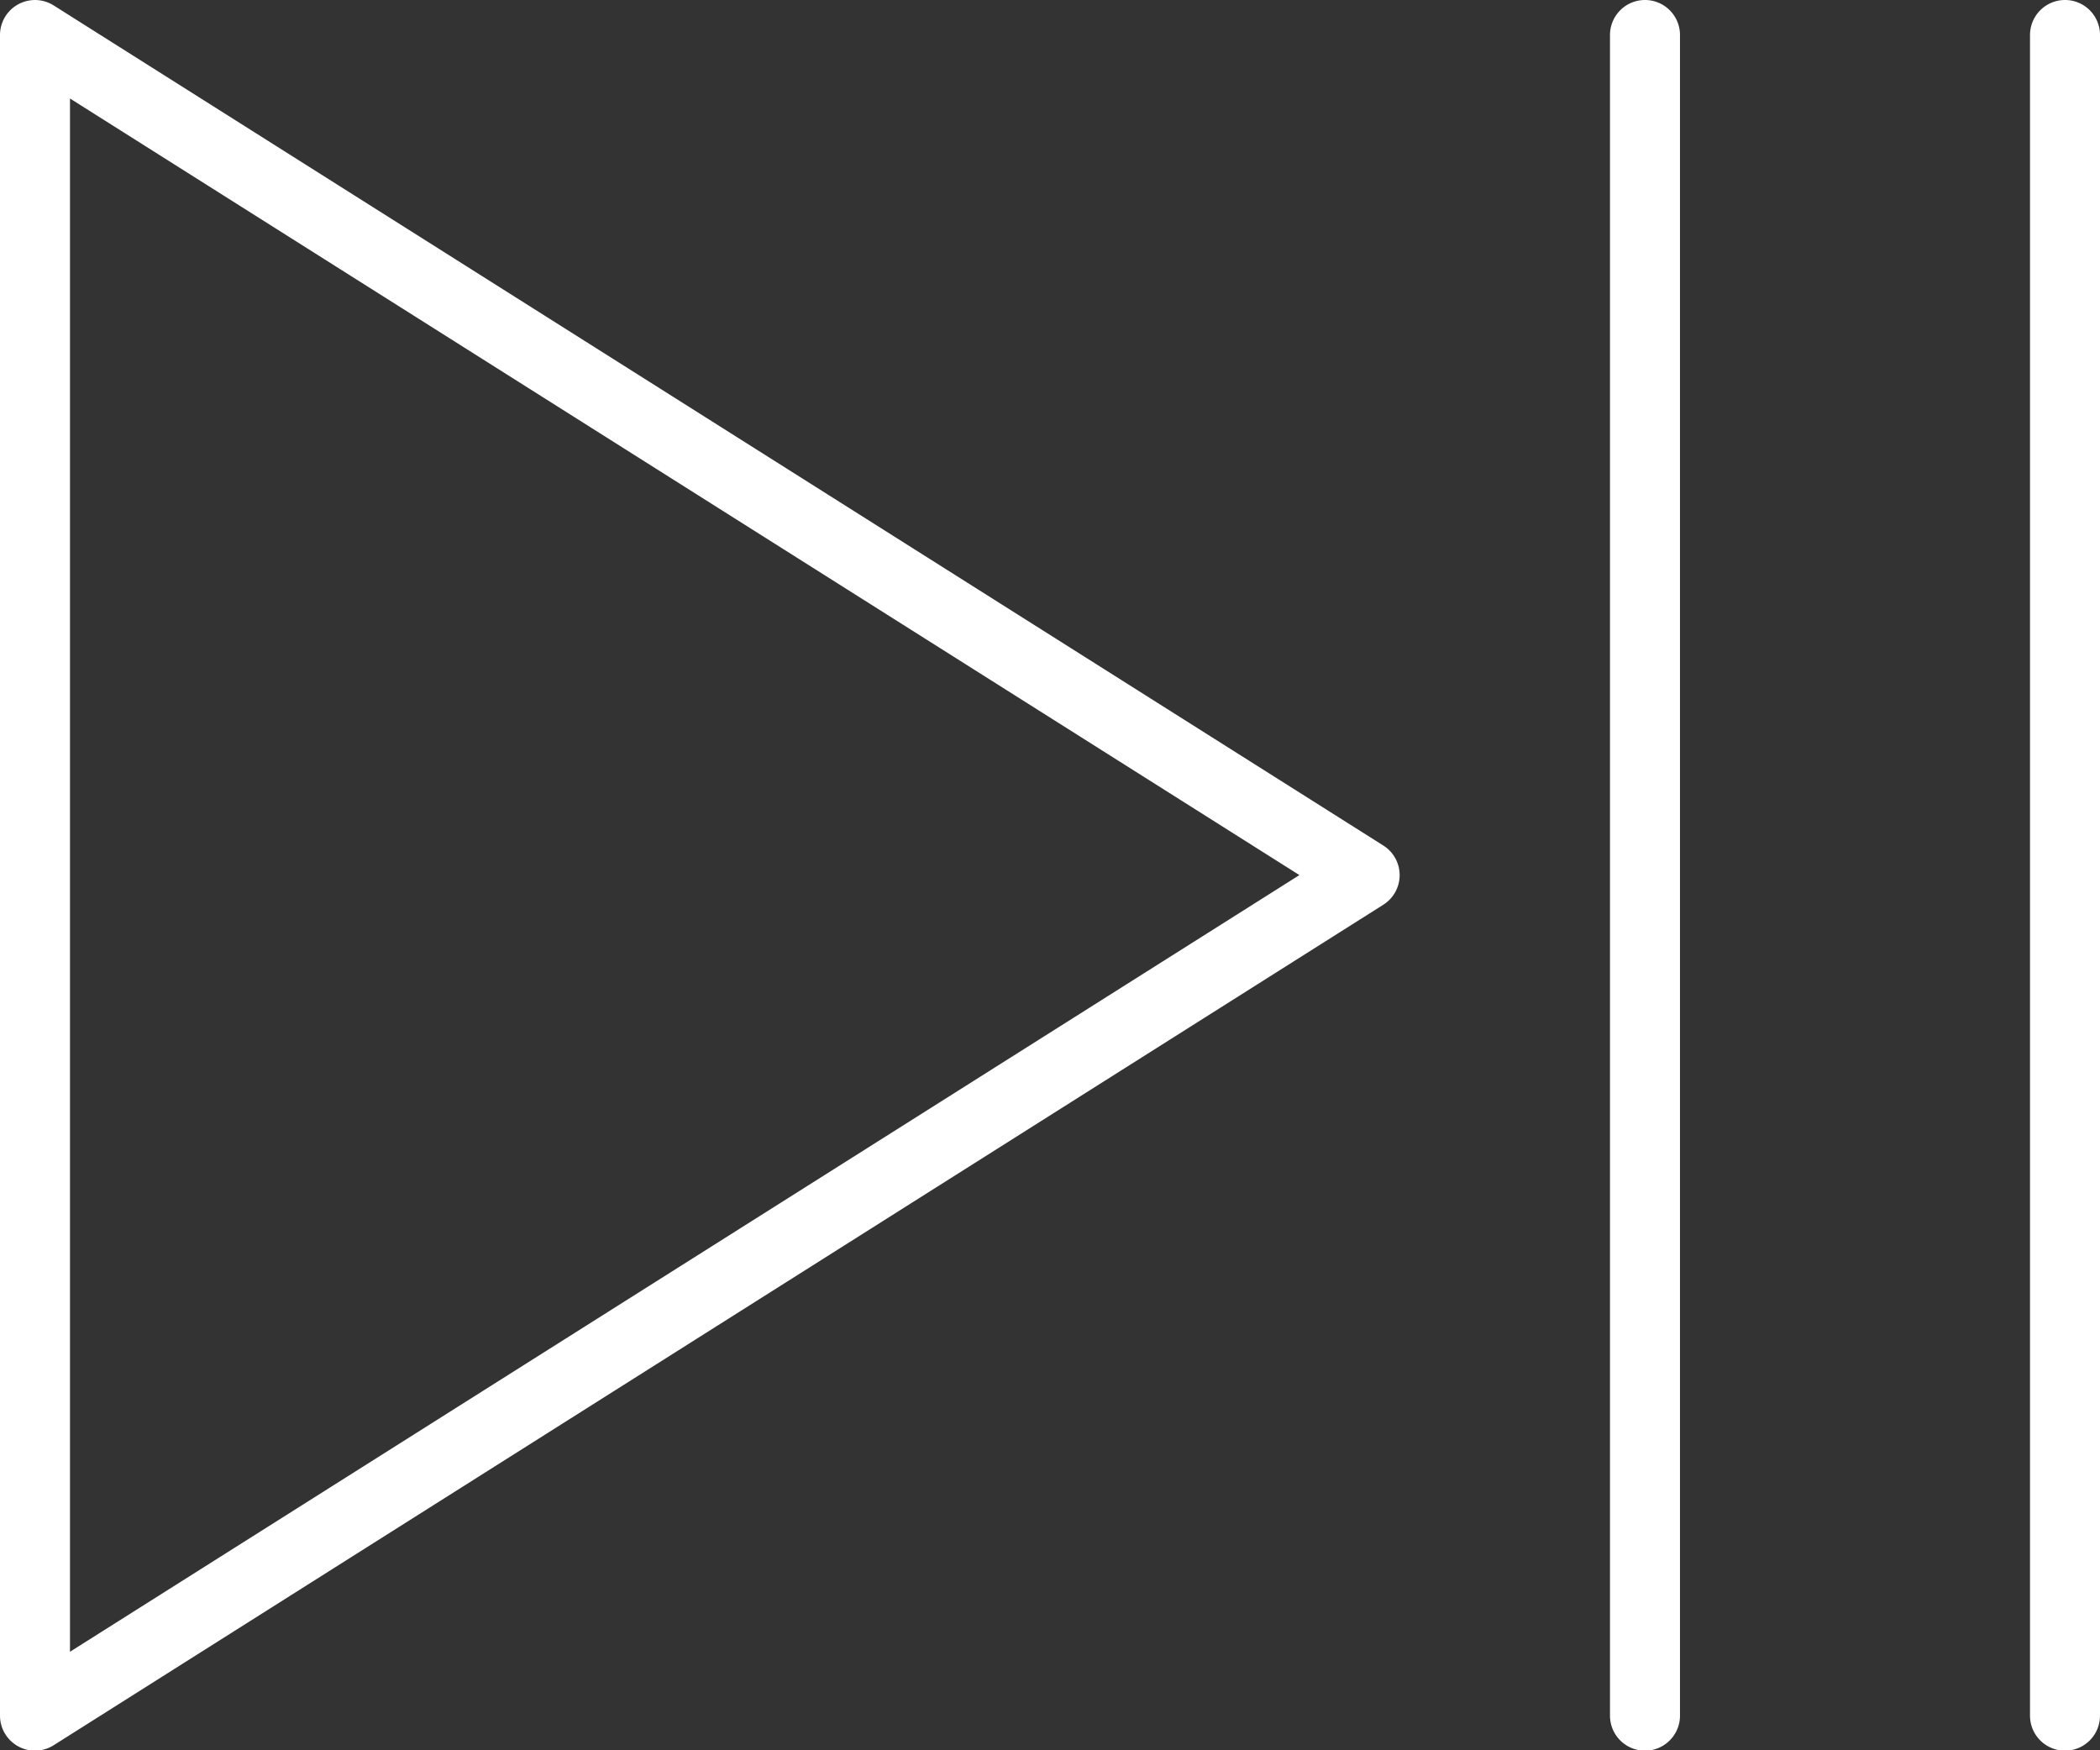 <svg xmlns="http://www.w3.org/2000/svg" width="25.504" height="21.253" viewBox="0 0 25.504 21.253">
  <rect x="0" y="0" width="25.504" height="21.253" fill="#333333" stroke="none"/>
  <g id="next" transform="translate(0 -42.667)">
    <g id="Group_89" data-name="Group 89" transform="translate(0 42.667)">
      <g id="Group_88" data-name="Group 88" transform="translate(0 0)">
        <path id="Path_142" data-name="Path 142" d="M16.8,52.934.652,42.733A.425.425,0,0,0,0,43.092V63.5a.425.425,0,0,0,.652.359L16.8,53.653a.425.425,0,0,0,0-.719ZM.85,62.724V43.863l14.931,9.43Z" transform="translate(0 -42.667)" fill="#fff"/>
        <path id="Path_143" data-name="Path 143" d="M495.359,42.667a.425.425,0,0,0-.425.425V63.5a.425.425,0,0,0,.85,0v-20.4A.425.425,0,0,0,495.359,42.667Z" transform="translate(-470.28 -42.667)" fill="#fff"/>
        <path id="Path_144" data-name="Path 144" d="M392.959,42.667a.425.425,0,0,0-.425.425V63.5a.425.425,0,0,0,.85,0v-20.4A.425.425,0,0,0,392.959,42.667Z" transform="translate(-372.981 -42.667)" fill="#fff"/>
      </g>
    </g>
  </g>
</svg>
